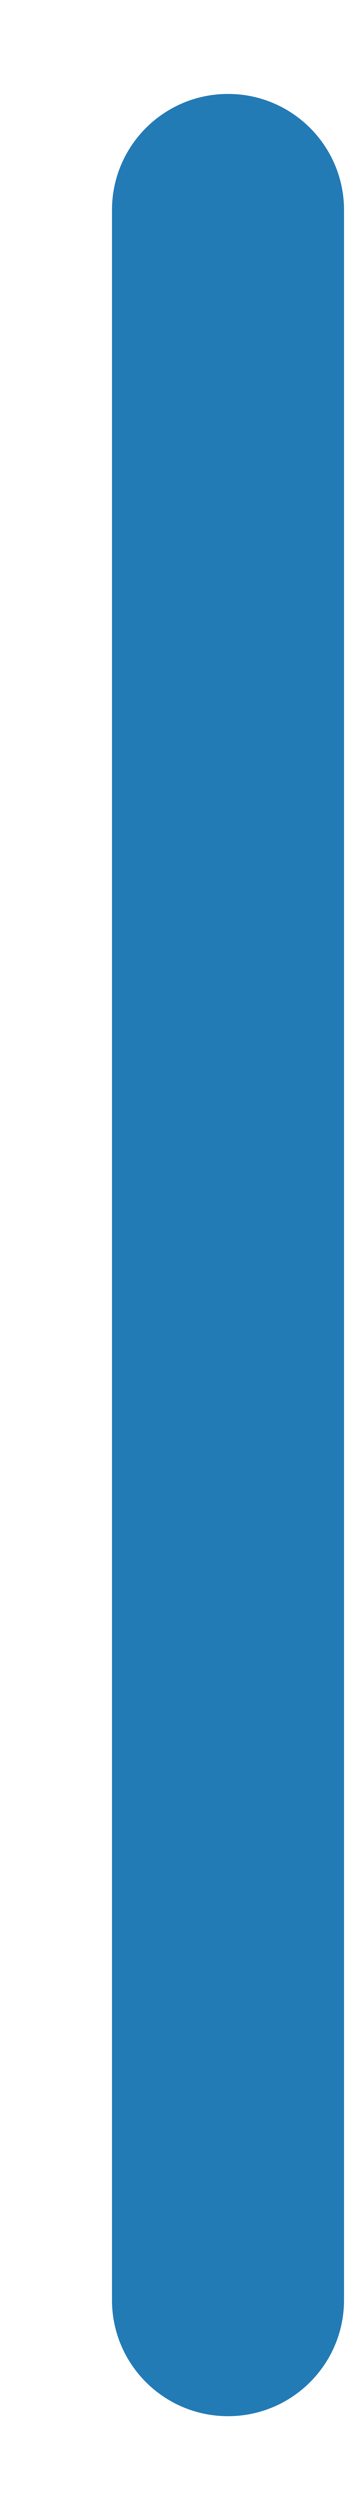 <?xml version="1.0" encoding="UTF-8" standalone="no"?><svg width='3' height='21' viewBox='0 0 3 21' fill='none' xmlns='http://www.w3.org/2000/svg'>
<path d='M2.891 1.764C2.891 1.226 2.455 0.789 1.916 0.789C1.377 0.789 0.941 1.226 0.941 1.764V19.321C0.941 19.859 1.377 20.296 1.916 20.296C2.455 20.296 2.891 19.859 2.891 19.321V1.764Z' fill='#237BB6'/>
</svg>
